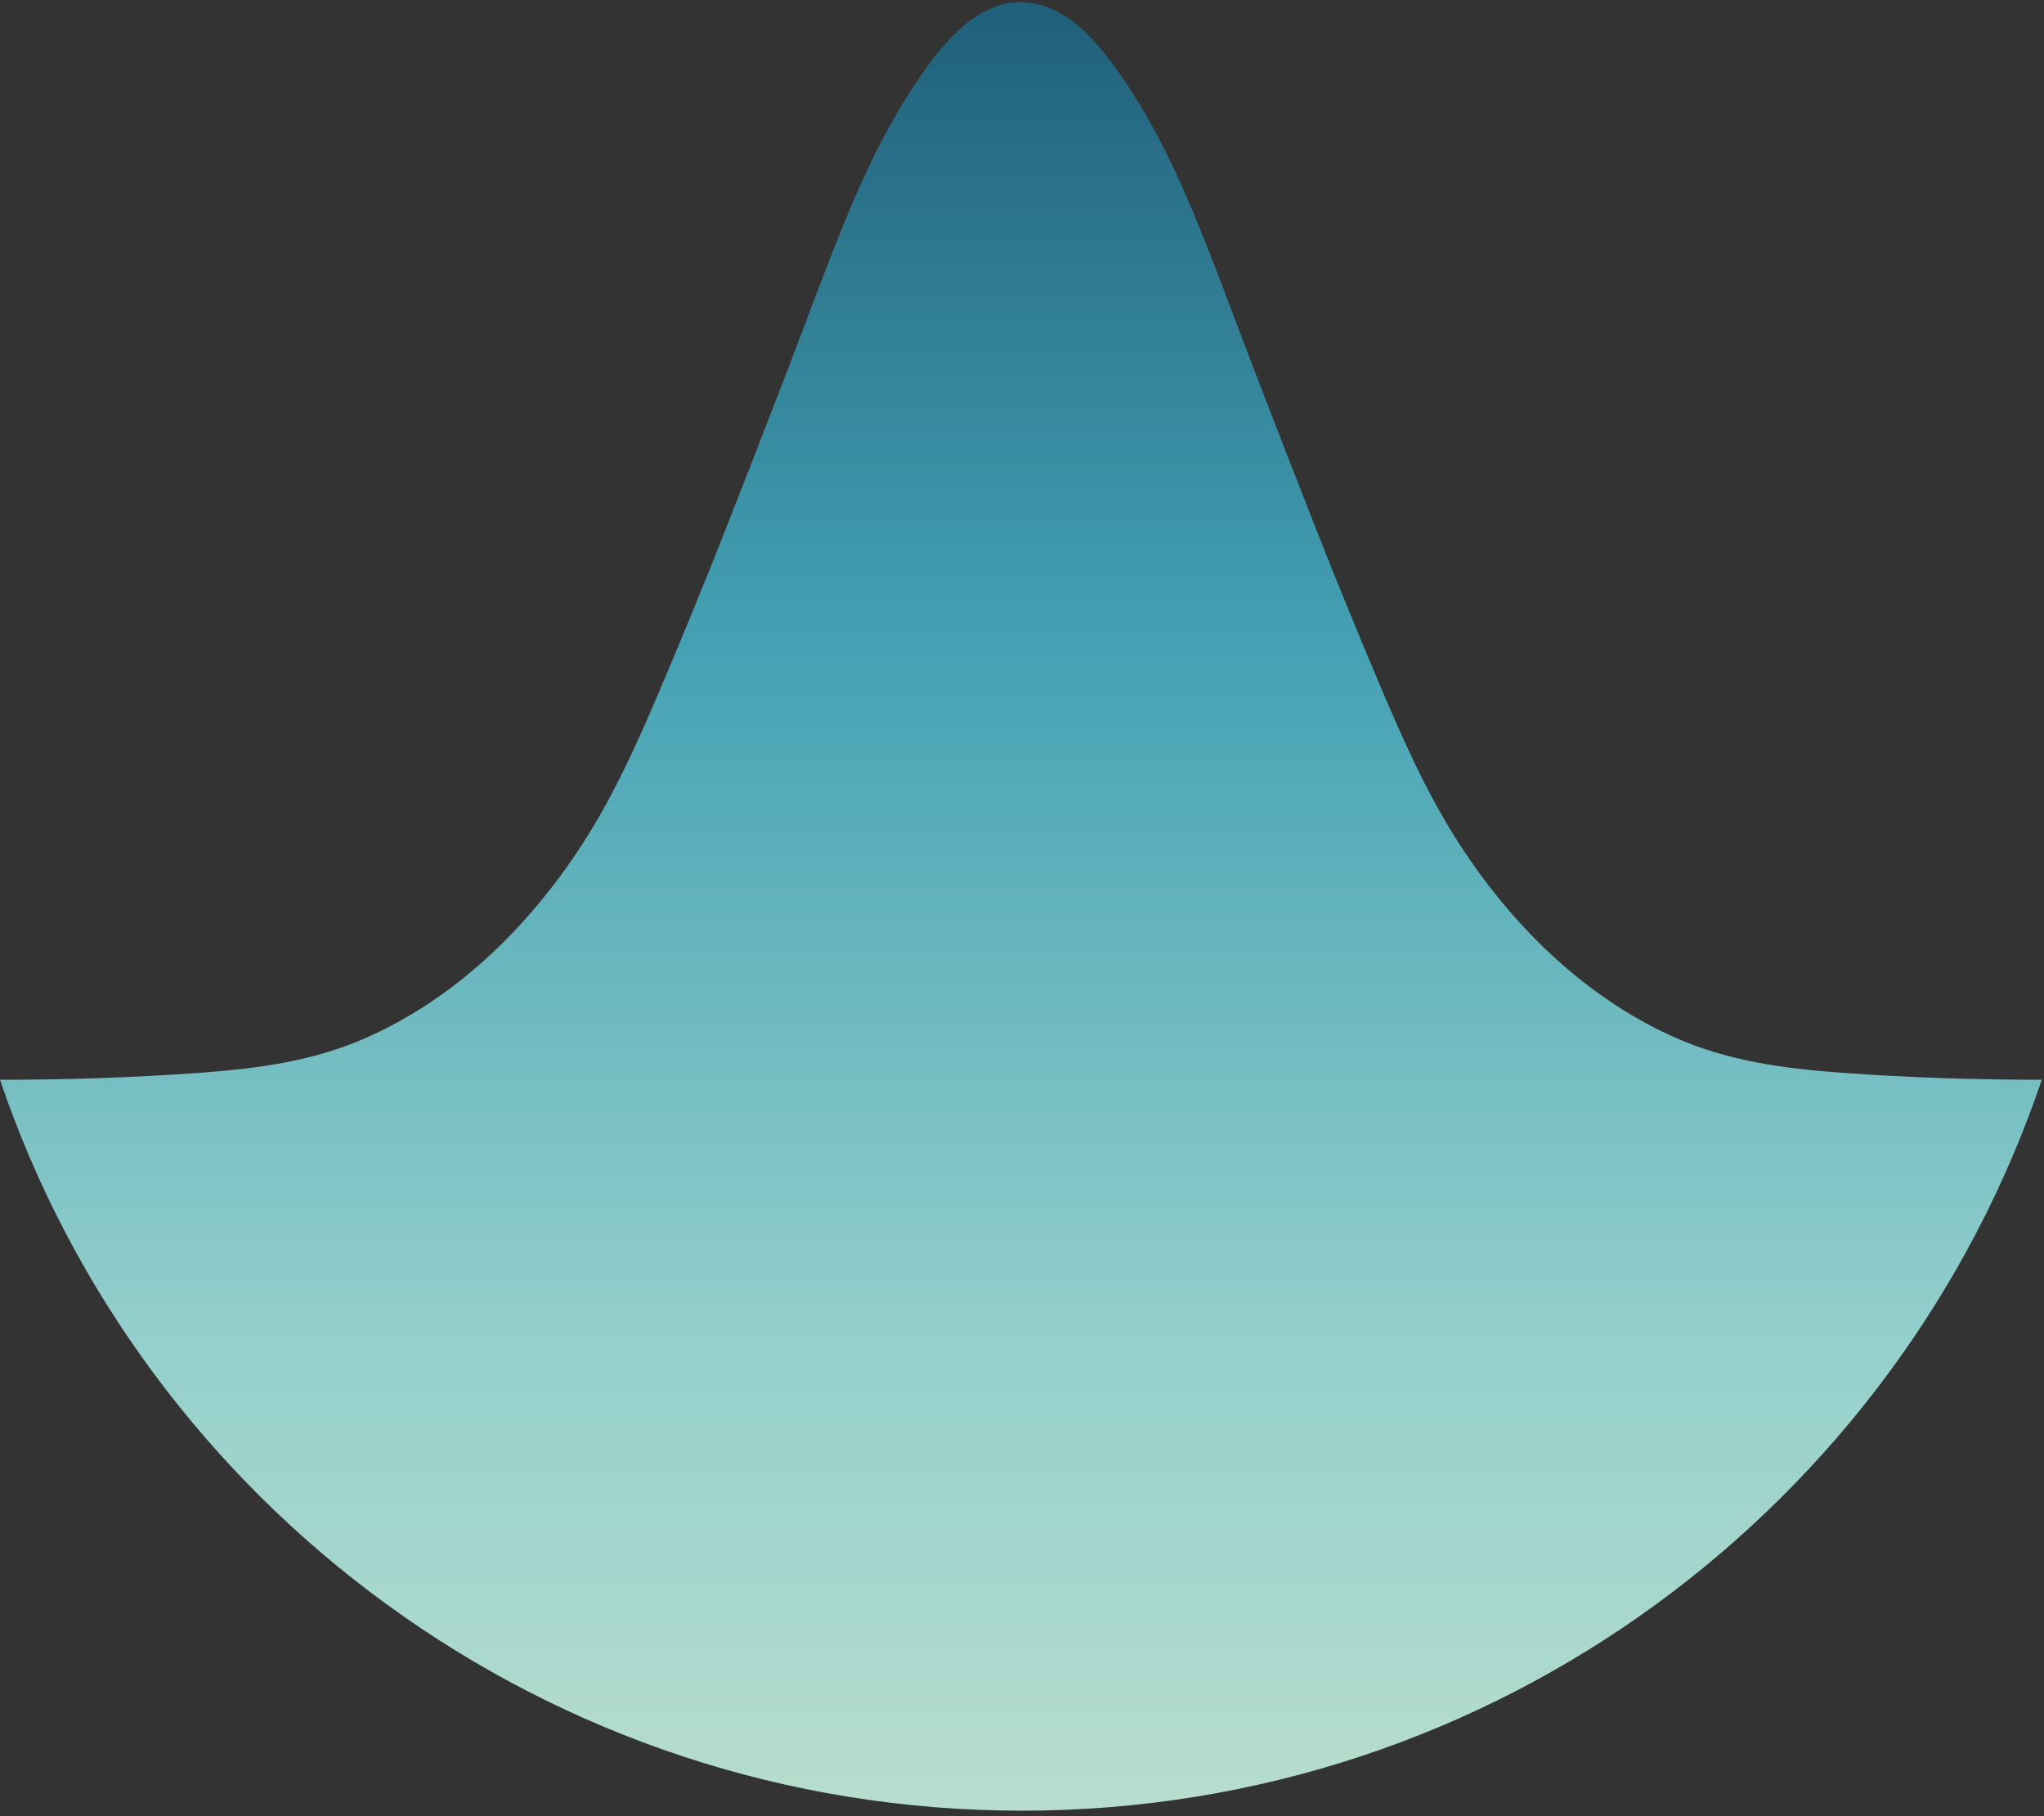 <?xml version="1.0" encoding="UTF-8"?>
<svg width="233px" height="207px" viewBox="0 0 233 207" version="1.1" xmlns="http://www.w3.org/2000/svg" xmlns:xlink="http://www.w3.org/1999/xlink">
    <rect x="0" y="0" width="233" height="207" fill="#333333" stroke="none"/>
    <!-- Generator: Sketch 41.1 (35376) - http://www.bohemiancoding.com/sketch -->
    <title>Page 1</title>
    <desc>Created with Sketch.</desc>
    <defs>
        <linearGradient x1="0%" y1="0%" x2="0%" y2="141.478%" id="linearGradient-1">
            <stop stop-color="#20607A" offset="0%"></stop>
            <stop stop-color="#44A1B3" offset="24.939%"></stop>
            <stop stop-color="#95D0CC" offset="52.817%"></stop>
            <stop stop-color="#EDF2D0" offset="100%"></stop>
        </linearGradient>
    </defs>
    <g id="Page-1" stroke="none" stroke-width="1" fill="none" fill-rule="evenodd">
        <g id="Artboard" transform="translate(-1263, -510)" fill="url(#linearGradient-1)">
            <path d="M1263,633.075 C1279.397,681.559 1325.474,716.391 1379.494,716.391 C1433.506,716.391 1479.347,681.548 1495.749,633.075 C1488.21,633.075 1480.658,632.837 1473.137,632.294 C1466.394,631.807 1459.951,630.971 1453.729,628.169 C1443.28,623.462 1434.871,615.001 1428.836,605.382 C1425.517,600.09 1422.958,594.351 1420.518,588.614 C1417.938,582.554 1415.447,576.455 1413.031,570.327 C1410.58,564.108 1408.167,557.873 1405.766,551.635 C1403.401,545.491 1401.171,539.275 1398.6,533.214 C1396.34,527.884 1393.681,522.68 1390.317,517.955 C1387.77,514.375 1384.16,510.245 1379.375,510.245 C1374.59,510.245 1370.979,514.375 1368.433,517.955 C1365.069,522.68 1362.41,527.884 1360.149,533.214 C1357.578,539.275 1355.349,545.491 1352.984,551.635 C1350.583,557.873 1348.169,564.108 1345.718,570.327 C1343.303,576.455 1340.812,582.554 1338.232,588.614 C1335.792,594.351 1333.233,600.09 1329.914,605.382 C1323.879,615.001 1315.47,623.462 1305.021,628.169 C1298.799,630.971 1292.356,631.807 1285.612,632.294 C1278.092,632.837 1270.54,633.075 1263,633.075 Z" id="Page-1" style="mix-blend-mode: multiply;"></path>
        </g>
    </g>
</svg>